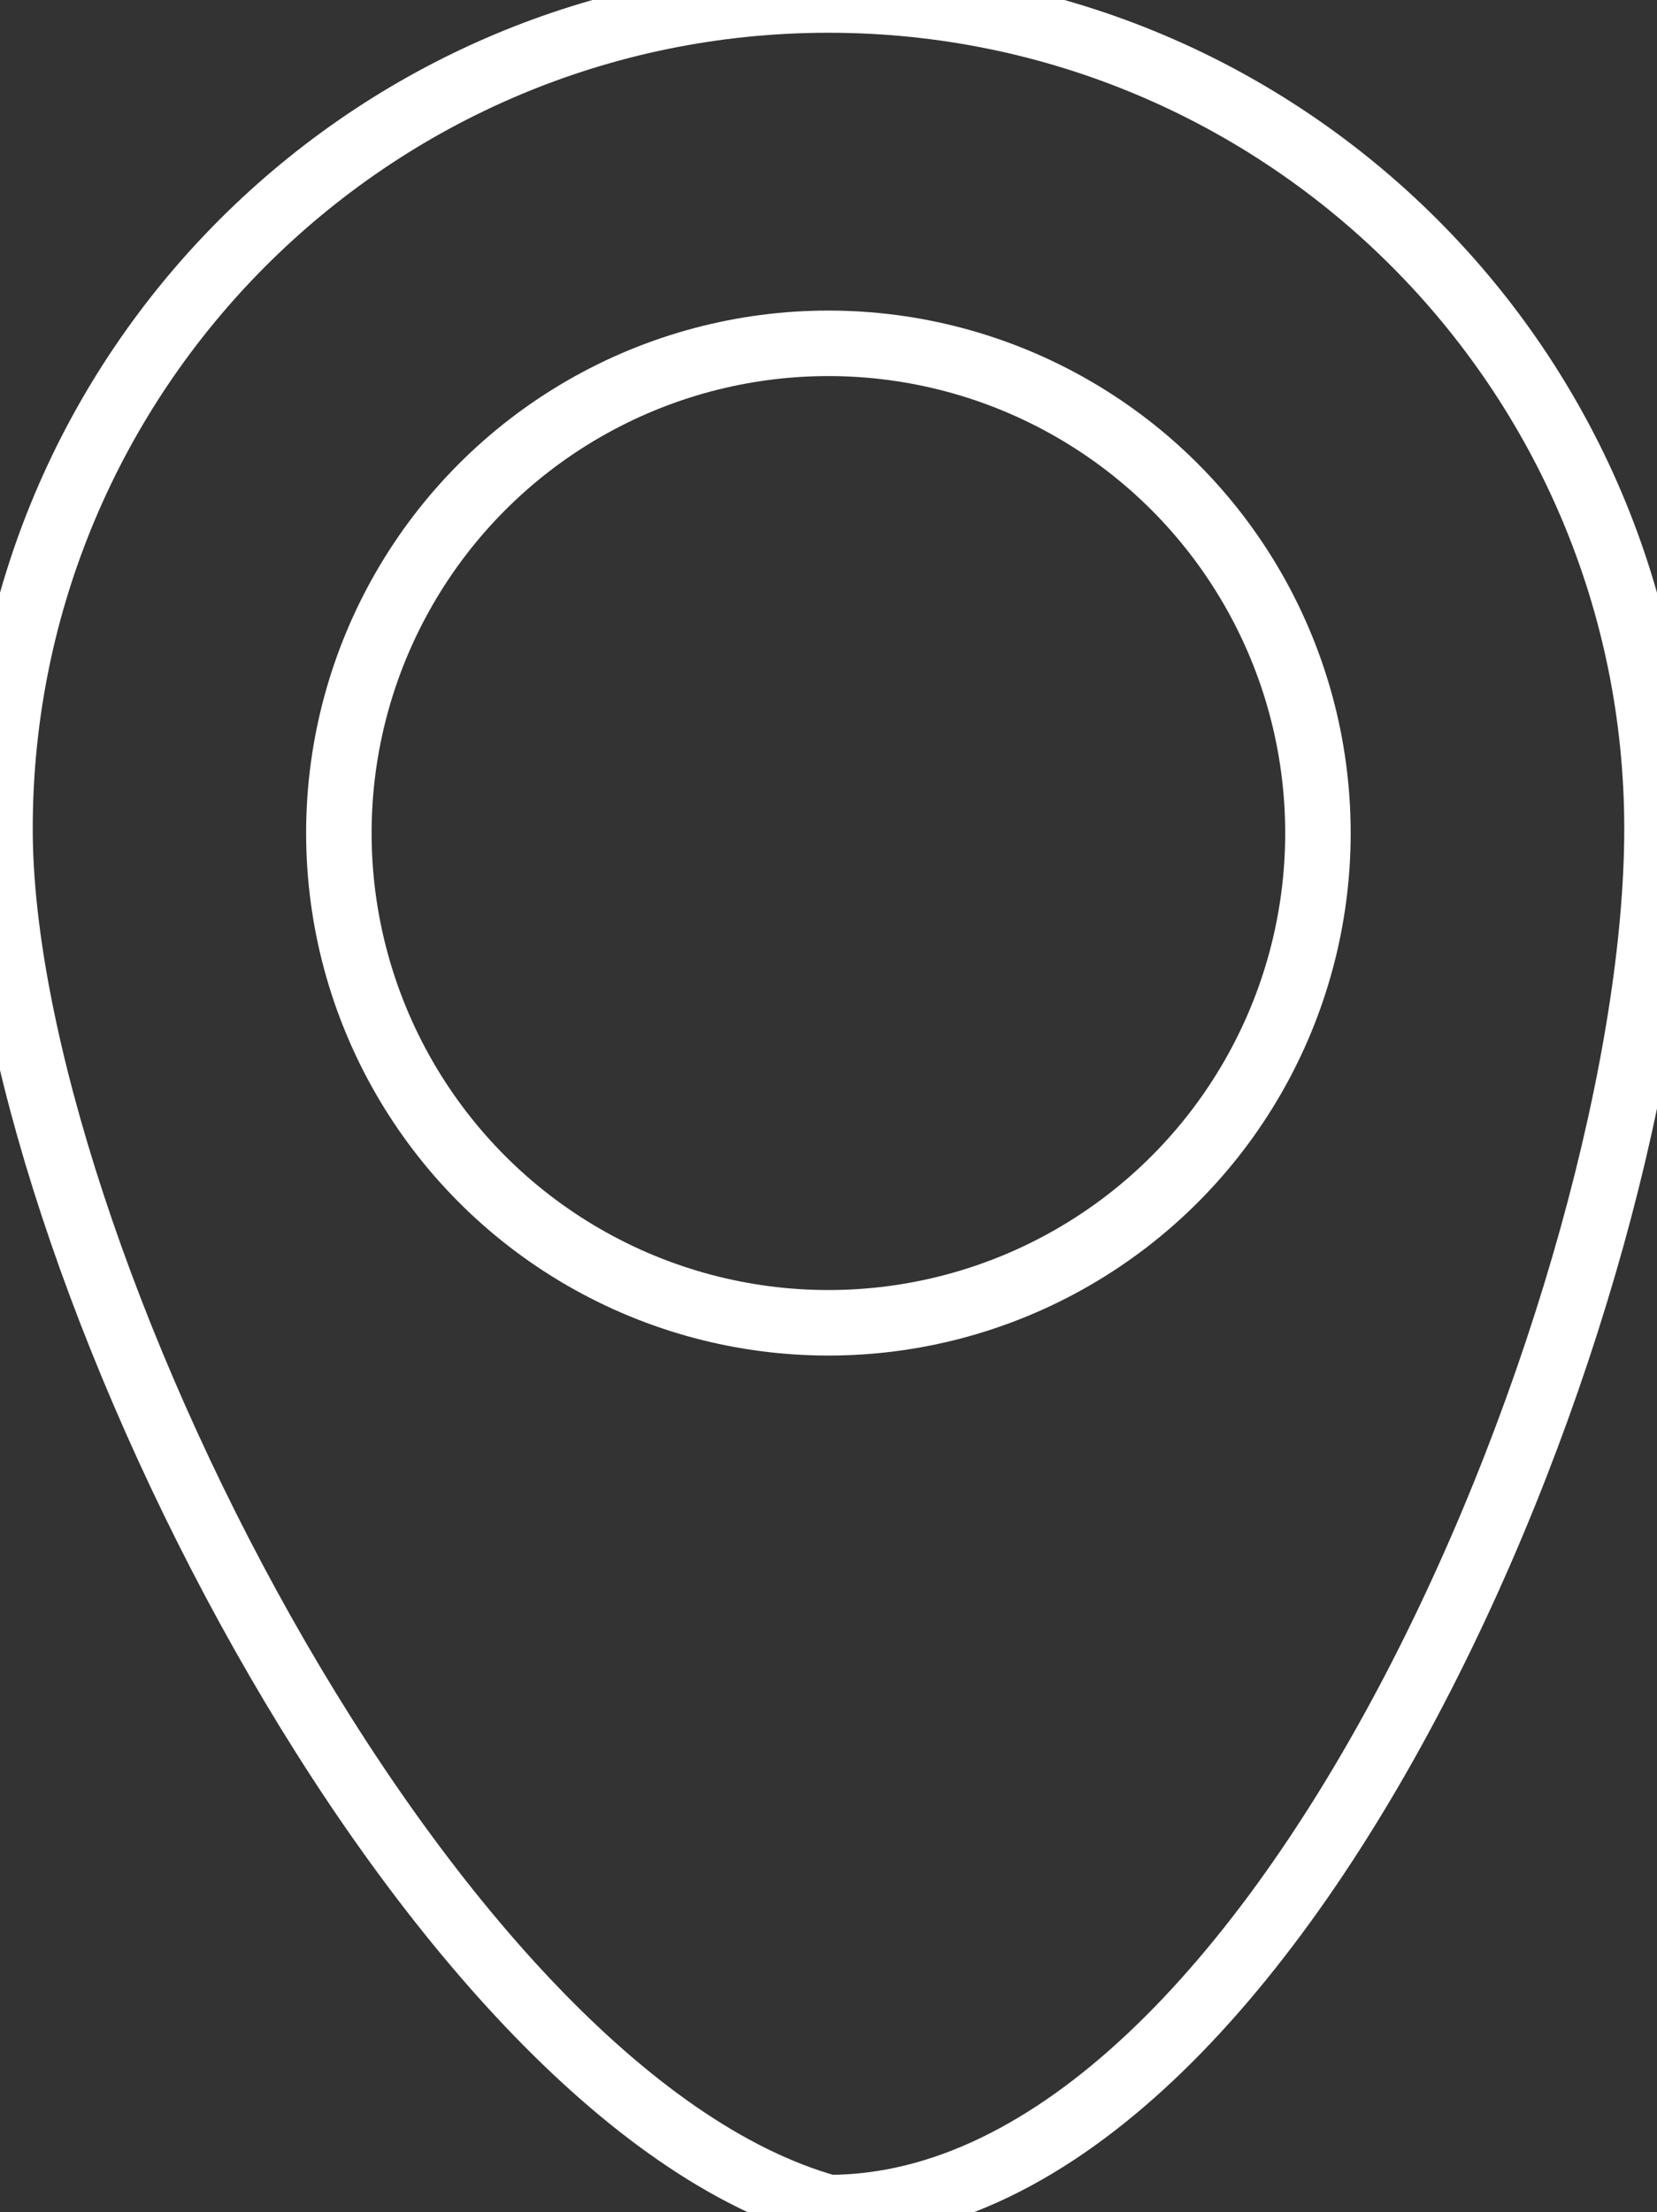 <?xml version="1.0" encoding="utf-8"?>
<!-- Generator: Adobe Illustrator 16.0.4, SVG Export Plug-In . SVG Version: 6.00 Build 0)  -->
<!DOCTYPE svg PUBLIC "-//W3C//DTD SVG 1.1//EN" "http://www.w3.org/Graphics/SVG/1.1/DTD/svg11.dtd">
<svg version="1.1" id="Layer_1" xmlns="http://www.w3.org/2000/svg" xmlns:xlink="http://www.w3.org/1999/xlink" x="0px" y="0px"
	 width="25.305px" height="33.77px" viewBox="0 0 25.305 33.77" enable-background="new 0 0 25.305 33.77" xml:space="preserve">
<rect x="0" y="0" width="25.305" height="33.77" fill="#333333" stroke="none"/>
<g>
	<path fill="none" stroke="#FFFFFF" stroke-miterlimit="10" d="M25.305,12.652c0,6.988-5.666,21.048-12.652,21.048
		c-0.592,0,0.568,0.157,0,0C6.488,31.988,0,19.051,0,12.652C0,5.666,5.664,0,12.652,0S25.305,5.666,25.305,12.652z"/>
</g>
<circle fill="none" stroke="#FFFFFF" stroke-miterlimit="10" cx="12.651" cy="12.717" r="7.476"/>
</svg>
